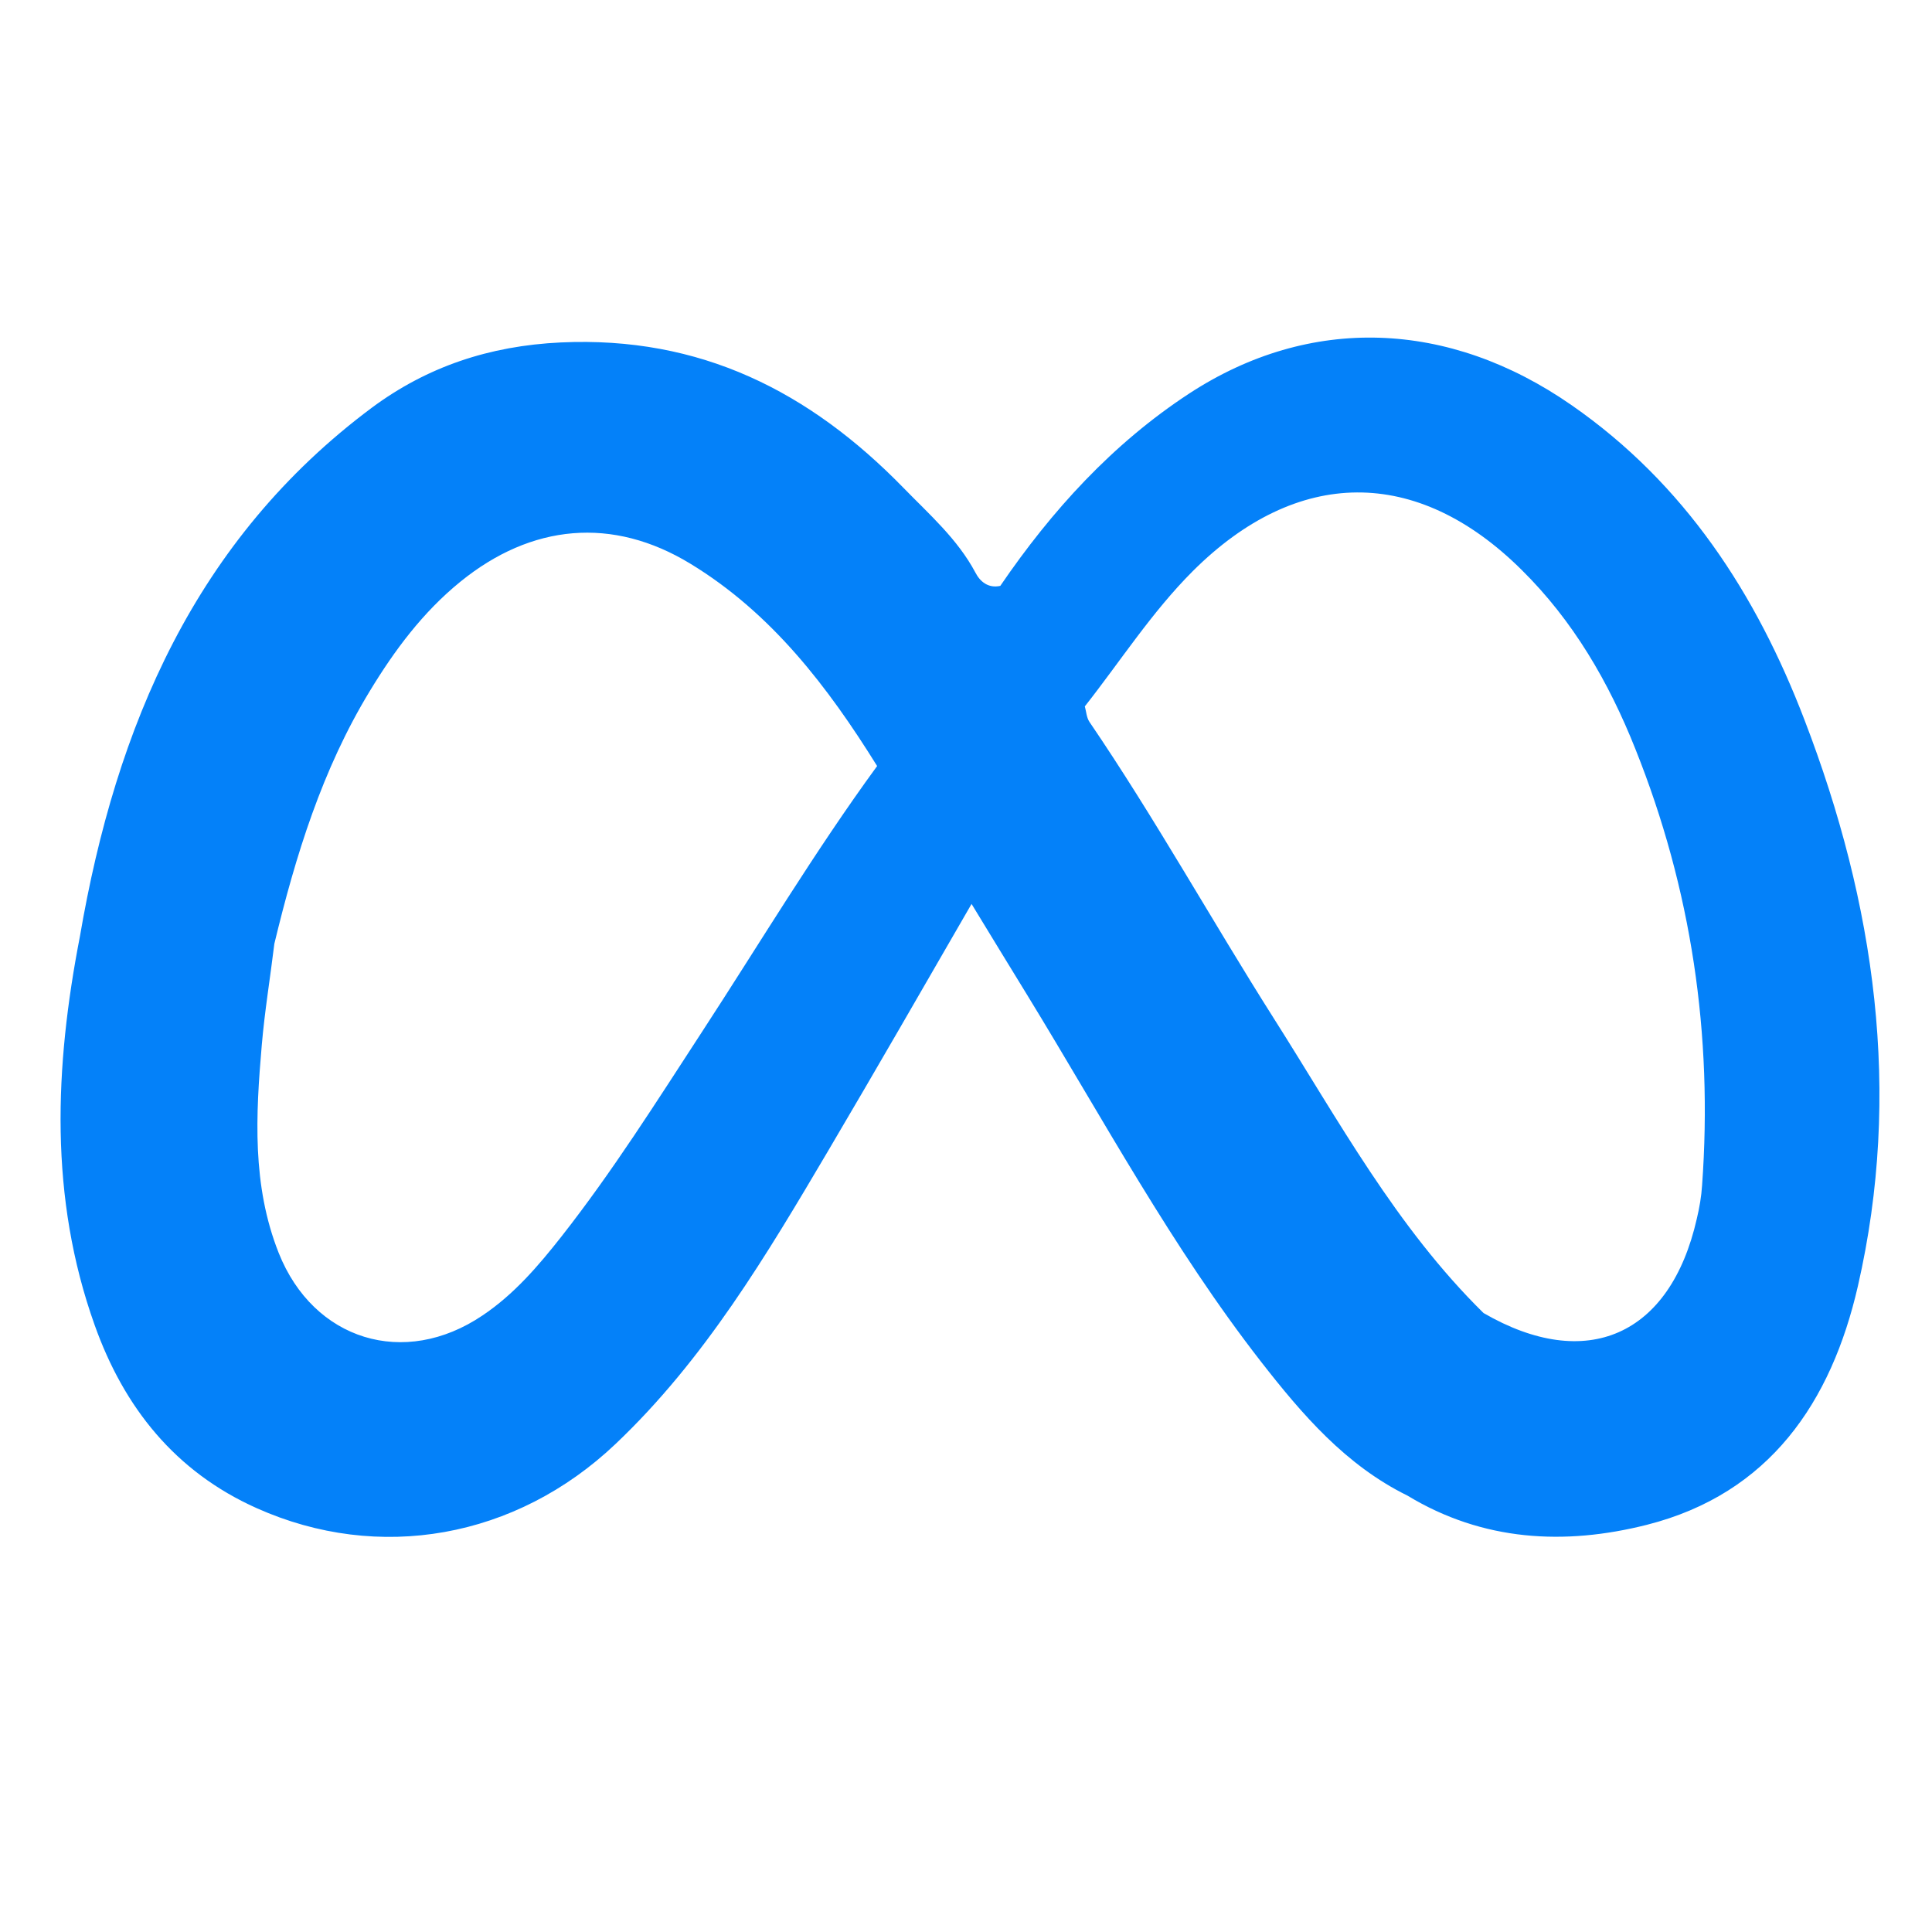 <?xml version="1.0" encoding="utf-8"?>
<!-- Generator: Adobe Illustrator 26.5.3, SVG Export Plug-In . SVG Version: 6.00 Build 0)  -->
<svg version="1.1" id="Layer_1" xmlns="http://www.w3.org/2000/svg" xmlns:xlink="http://www.w3.org/1999/xlink" x="0px" y="0px"
	 viewBox="0 0 80 80" style="enable-background:new 0 0 80 80;" xml:space="preserve">
<style type="text/css">
	.st0{fill:#101010;}
	.st1{fill:#FF0000;}
	.st2{fill:#FFFFFF;}
	.st3{fill-rule:evenodd;clip-rule:evenodd;}
	.st4{fill:#A72369;}
	.st5{fill-rule:evenodd;clip-rule:evenodd;fill:#FF0000;}
	.st6{fill:#FFFDFD;}
	.st7{fill:#FF0000;stroke:#FF0000;stroke-width:1.07;stroke-miterlimit:10;}
	.st8{fill:#F9AB00;}
	.st9{fill:#E37400;}
	.st10{fill:#767676;}
	.st11{fill:#EE6436;}
	.st12{fill:#A4286A;}
	.st13{fill:#77B227;stroke:#FFFFFF;stroke-width:0.75;stroke-miterlimit:10;}
	.st14{fill:#0481F9;}
</style>
<path class="st14" d="M74.72,29.81c-2-5.22-4.96-9.78-9.64-13.03c-5.1-3.55-10.85-3.74-15.83-0.49c-3.18,2.08-5.7,4.85-7.83,7.97
	c-0.5,0.11-0.84-0.18-1.03-0.55c-0.74-1.39-1.91-2.41-2.98-3.51c-3.88-3.98-8.4-6.29-14.19-6.02c-2.97,0.14-5.54,1.01-7.82,2.7
	C8.09,22.33,4.8,30.07,3.31,38.77h0c-1.05,5.41-1.28,10.81,0.61,16.1c1.21,3.4,3.33,6.07,6.71,7.58c5.05,2.26,10.73,1.26,14.86-2.66
	c3.69-3.5,6.26-7.83,8.81-12.15c2-3.39,3.96-6.8,5.93-10.21c0.78,1.28,1.56,2.56,2.34,3.83c3.12,5.1,5.96,10.39,9.65,15.13
	c1.7,2.18,3.5,4.28,6.06,5.54l0,0c3.12,1.89,6.5,2.07,9.91,1.21c5.09-1.29,7.64-5.09,8.74-9.88C78.77,45.24,77.64,37.41,74.72,29.81
	z M29.06,42.74c-1.87,2.87-3.69,5.76-5.81,8.46c-0.96,1.22-1.97,2.4-3.27,3.27c-3.24,2.19-7,1.03-8.44-2.59
	c-1.11-2.8-0.95-5.71-0.7-8.61c0.12-1.4,0.35-2.79,0.52-4.19c0,0,0,0,0,0c0.88-3.65,1.98-7.22,3.95-10.46
	c1.03-1.7,2.2-3.27,3.75-4.53c2.94-2.39,6.3-2.72,9.54-0.74c3.35,2.04,5.68,5.09,7.72,8.37C33.72,35.28,31.46,39.06,29.06,42.74z
	 M70.48,49.08c-0.03,0.47-0.11,0.93-0.22,1.39c-1.1,4.84-4.57,6.37-8.83,3.9c-3.62-3.56-6.01-7.99-8.69-12.21
	c-2.58-4.07-4.92-8.29-7.63-12.27c-0.12-0.18-0.13-0.43-0.19-0.64c1.48-1.88,2.77-3.9,4.47-5.6c4.32-4.31,9.27-4.36,13.61-0.06
	c2.14,2.11,3.62,4.66,4.72,7.43C70.04,36.82,70.93,42.85,70.48,49.08z"/>
</svg>
